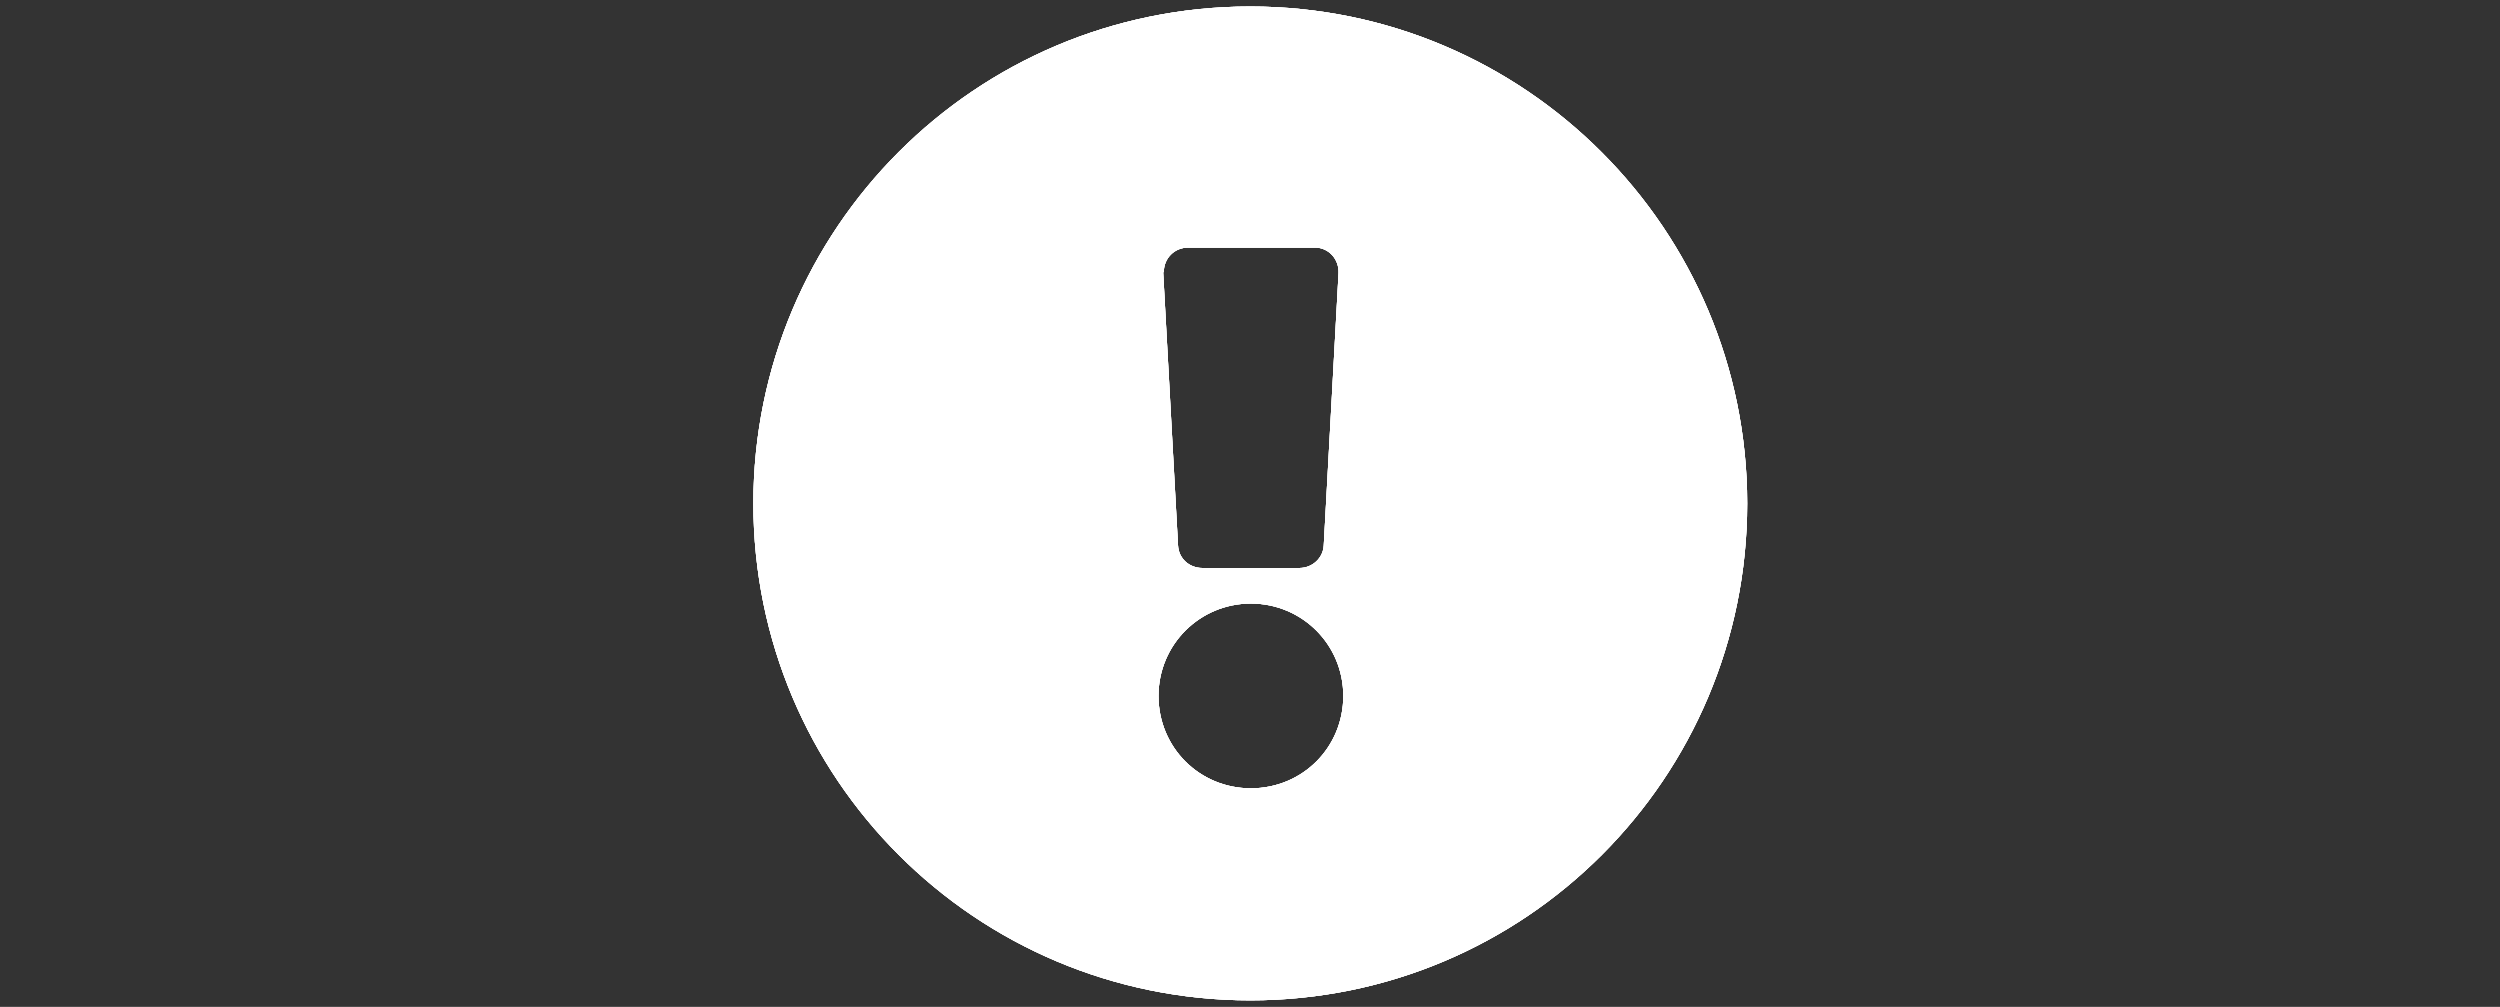 <?xml version="1.0" encoding="utf-8"?>
<!-- Generator: Adobe Illustrator 25.2.3, SVG Export Plug-In . SVG Version: 6.00 Build 0)  -->
<svg version="1.1" id="Layer_1" xmlns="http://www.w3.org/2000/svg" xmlns:xlink="http://www.w3.org/1999/xlink" x="0px" y="0px"
	 viewBox="0 0 422.1 170" style="enable-background:new 0 0 422.1 170;" xml:space="preserve">
<rect x="0" y="0" width="422.1" height="170" fill="#333333" stroke="none"/>
<style type="text/css">
	.st0{fill:#FFFFFF;}
	.st1{clip-path:url(#SVGID_4_);}
</style>
<g>
	<g>
		<g>
			<path id="SVGID_1_" class="st0" d="M196.4,46.1l2.5,46c0.1,2.2,1.9,3.8,4.1,3.8h16.4c2.2,0,4-1.7,4.1-3.8l2.5-46
				c0.1-2.3-1.6-4.2-3.8-4.3c-0.1,0-0.1,0-0.2,0h-21.4c-2.3,0-4.1,1.8-4.1,4.1C196.4,45.9,196.4,46,196.4,46.1z M211.2,101.9
				c-8.6,0-15.6,6.9-15.6,15.6s6.9,15.6,15.6,15.6s15.6-6.9,15.6-15.6S219.8,101.9,211.2,101.9L211.2,101.9z M295,85
				c0,46.4-37.5,83.9-83.9,83.9s-83.9-37.5-83.9-83.9s37.5-83.9,83.9-83.9S295,38.8,295,85z"/>
		</g>
		<g>
			<g>
				<path id="SVGID_2_" class="st0" d="M196.4,46.1l2.5,46c0.1,2.2,1.9,3.8,4.1,3.8h16.4c2.2,0,4-1.7,4.1-3.8l2.5-46
					c0.1-2.3-1.6-4.2-3.8-4.3c-0.1,0-0.1,0-0.2,0h-21.4c-2.3,0-4.1,1.8-4.1,4.1C196.4,45.9,196.4,46,196.4,46.1z M211.2,101.9
					c-8.6,0-15.6,6.9-15.6,15.6s6.9,15.6,15.6,15.6s15.6-6.9,15.6-15.6S219.8,101.9,211.2,101.9L211.2,101.9z M295,85
					c0,46.4-37.5,83.9-83.9,83.9s-83.9-37.5-83.9-83.9s37.5-83.9,83.9-83.9S295,38.8,295,85z"/>
			</g>
			<g>
				<defs>
					<path id="SVGID_3_" d="M196.4,46.1l2.5,46c0.1,2.2,1.9,3.8,4.1,3.8h16.4c2.2,0,4-1.7,4.1-3.8l2.5-46c0.1-2.3-1.6-4.2-3.8-4.3
						c-0.1,0-0.1,0-0.2,0h-21.4c-2.3,0-4.1,1.8-4.1,4.1C196.4,45.9,196.4,46,196.4,46.1z M211.2,101.9c-8.6,0-15.6,6.9-15.6,15.6
						s6.9,15.6,15.6,15.6s15.6-6.9,15.6-15.6S219.8,101.9,211.2,101.9L211.2,101.9z M295,85c0,46.4-37.5,83.9-83.9,83.9
						s-83.9-37.5-83.9-83.9s37.5-83.9,83.9-83.9S295,38.8,295,85z"/>
				</defs>
				<use xlink:href="#SVGID_3_"  style="overflow:visible;fill:#FFFFFF;"/>
				<clipPath id="SVGID_4_">
					<use xlink:href="#SVGID_3_"  style="overflow:visible;"/>
				</clipPath>
				<g class="st1">
					<rect x="-4569.4" y="-1484.5" class="st0" width="11502" height="3840"/>
				</g>
			</g>
		</g>
	</g>
</g>
</svg>
